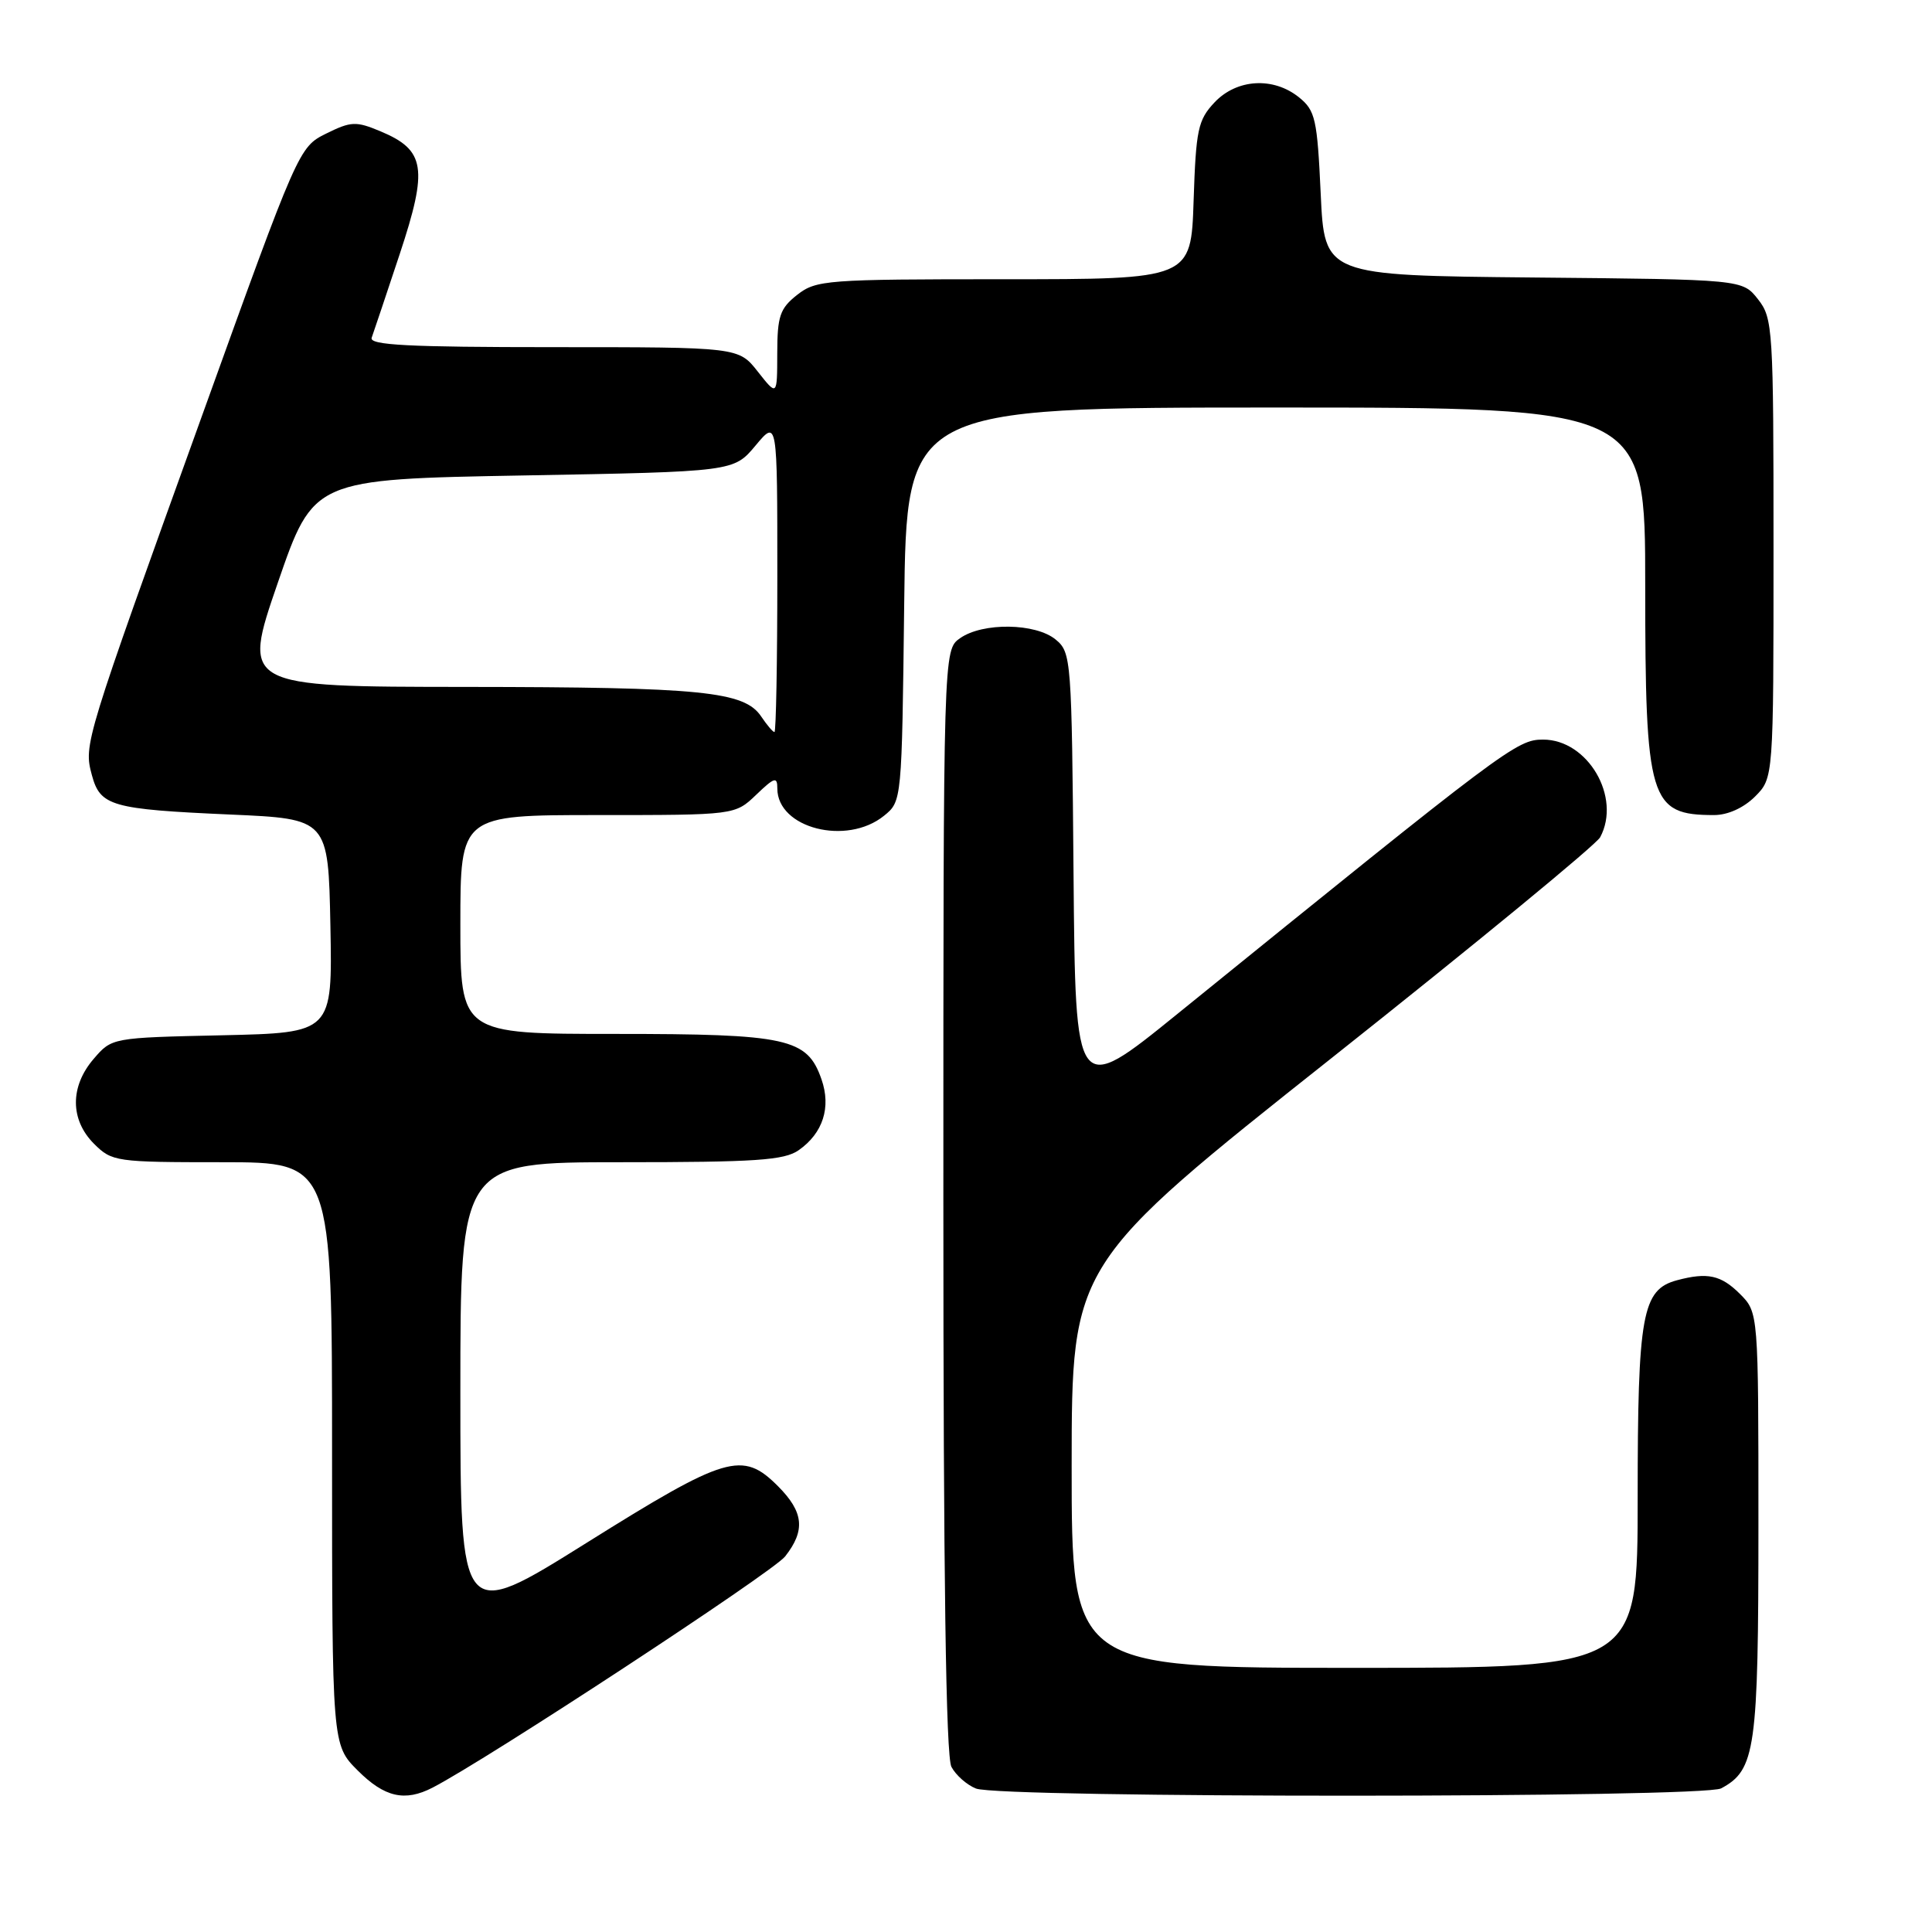 <?xml version="1.0" encoding="UTF-8" standalone="no"?>
<!DOCTYPE svg PUBLIC "-//W3C//DTD SVG 1.1//EN" "http://www.w3.org/Graphics/SVG/1.1/DTD/svg11.dtd" >
<svg xmlns="http://www.w3.org/2000/svg" xmlns:xlink="http://www.w3.org/1999/xlink" version="1.1" viewBox="0 0 256 256">
 <g >
 <path fill="currentColor"
d=" M 57.32 236.87 C 64.53 233.15 102.39 208.32 104.03 206.24 C 106.75 202.78 106.50 200.35 103.08 196.92 C 98.37 192.21 96.25 192.84 77.70 204.45 C 61.00 214.90 61.00 214.90 61.00 184.45 C 61.00 154.00 61.00 154.00 82.28 154.00 C 100.17 154.00 103.92 153.75 105.84 152.40 C 109.05 150.15 110.15 146.72 108.85 143.01 C 106.96 137.57 104.38 137.00 81.55 137.00 C 61.00 137.00 61.00 137.00 61.00 122.50 C 61.00 108.00 61.00 108.00 79.20 108.00 C 97.39 108.00 97.39 108.00 100.20 105.31 C 102.63 102.98 103.00 102.87 103.00 104.48 C 103.00 109.75 112.19 112.10 117.14 108.09 C 119.50 106.18 119.50 106.13 119.81 80.09 C 120.12 54.00 120.12 54.00 169.06 54.00 C 218.00 54.00 218.00 54.00 218.00 77.55 C 218.00 106.13 218.56 108.00 227.13 108.00 C 228.94 108.00 231.04 107.05 232.55 105.55 C 235.00 103.09 235.00 103.09 235.00 72.68 C 235.00 43.49 234.92 42.16 232.94 39.65 C 230.88 37.03 230.88 37.03 203.19 36.77 C 175.50 36.50 175.50 36.50 175.00 25.66 C 174.54 15.78 174.29 14.65 172.14 12.91 C 168.73 10.15 163.87 10.44 160.92 13.58 C 158.74 15.90 158.47 17.17 158.16 26.58 C 157.82 37.00 157.82 37.00 133.04 37.00 C 109.49 37.00 108.14 37.10 105.63 39.07 C 103.34 40.87 103.00 41.89 102.99 46.82 C 102.98 52.50 102.98 52.50 100.42 49.25 C 97.86 46.00 97.86 46.00 73.32 46.00 C 54.11 46.00 48.89 45.73 49.25 44.75 C 49.50 44.06 51.17 39.07 52.97 33.65 C 56.74 22.27 56.36 19.89 50.42 17.40 C 47.17 16.04 46.52 16.07 43.22 17.70 C 39.61 19.49 39.52 19.68 26.80 55.00 C 11.16 98.38 11.08 98.63 12.17 102.69 C 13.28 106.81 14.72 107.23 30.50 107.93 C 43.50 108.50 43.50 108.50 43.78 122.68 C 44.05 136.85 44.05 136.85 29.44 137.18 C 14.83 137.50 14.82 137.50 12.41 140.31 C 9.26 143.97 9.28 148.37 12.45 151.55 C 14.84 153.93 15.34 154.00 29.45 154.00 C 44.00 154.00 44.00 154.00 44.00 192.60 C 44.00 231.20 44.00 231.20 47.40 234.60 C 50.95 238.15 53.64 238.77 57.32 236.87 Z  M 228.06 236.97 C 232.62 234.53 233.00 231.83 233.00 202.00 C 233.00 173.91 233.00 173.91 230.55 171.45 C 228.04 168.95 226.25 168.56 222.21 169.64 C 217.59 170.88 217.00 174.12 217.00 198.45 C 217.00 221.00 217.00 221.00 179.50 221.00 C 142.00 221.00 142.00 221.00 142.00 194.25 C 142.01 167.50 142.01 167.50 176.54 140.12 C 195.53 125.06 211.50 111.93 212.03 110.94 C 214.87 105.64 210.40 98.00 204.47 98.00 C 200.98 98.00 199.67 98.98 156.00 134.36 C 142.50 145.30 142.50 145.30 142.25 115.90 C 142.01 87.34 141.95 86.45 139.89 84.75 C 137.24 82.55 130.23 82.45 127.22 84.56 C 125.00 86.11 125.00 86.11 125.00 159.12 C 125.00 208.87 125.34 232.77 126.07 234.12 C 126.65 235.22 128.11 236.51 129.32 236.99 C 132.50 238.27 225.66 238.25 228.06 236.97 Z  M 100.87 94.95 C 98.64 91.61 93.07 91.05 61.78 91.02 C 32.07 91.00 32.07 91.00 36.80 77.25 C 41.54 63.50 41.54 63.50 69.38 63.00 C 97.22 62.50 97.22 62.50 100.11 59.04 C 103.00 55.58 103.00 55.58 103.00 76.29 C 103.00 87.68 102.83 97.00 102.62 97.00 C 102.41 97.00 101.63 96.08 100.87 94.95 Z "/>
</g>
</svg>